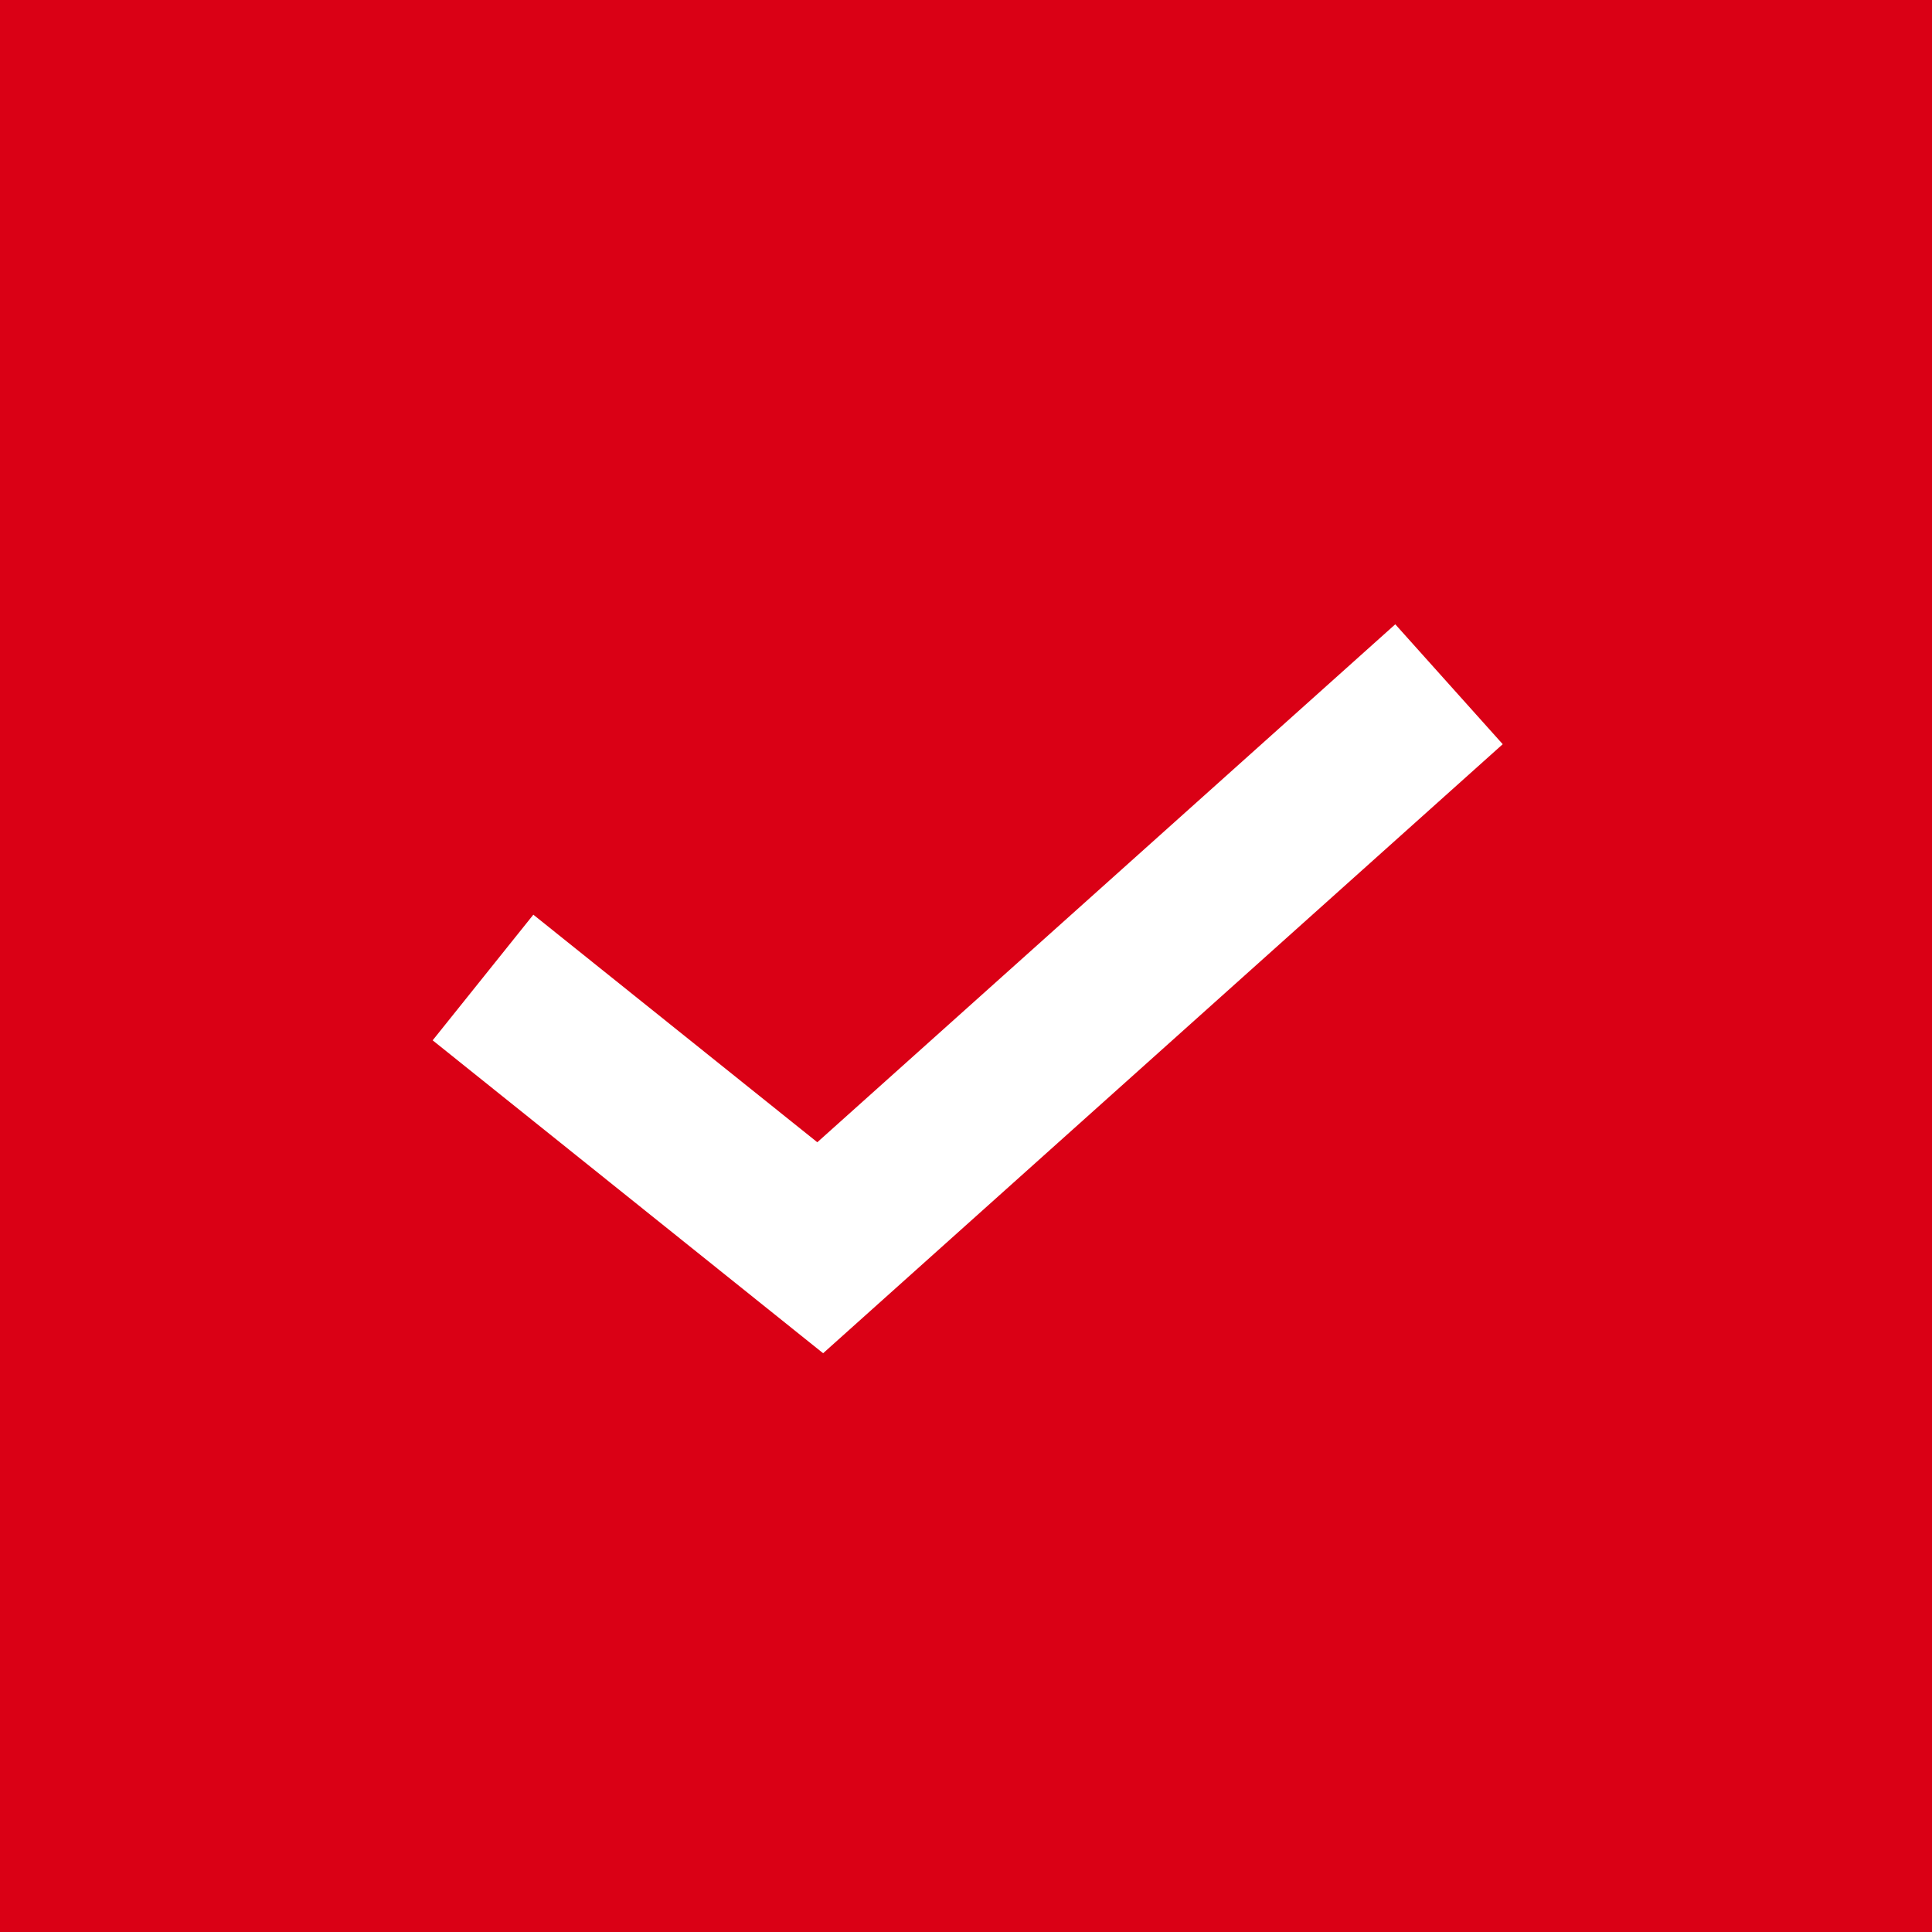 <svg id="구성_요소_170_1" data-name="구성 요소 170 – 1" xmlns="http://www.w3.org/2000/svg" width="24" height="24" viewBox="0 0 24 24">
  <defs>
    <style>
      .cls-1 {
        fill: none;
        stroke: #fff;
        stroke-width: 2px;
      }
    </style>
  </defs>
  <rect id="사각형_27405" data-name="사각형 27405" width="24" height="24" style="fill:#da0015;"/>
  <path id="패스_7966" data-name="패스 7966" class="cls-1" d="M-17902.016-15302.155l4.189,3.357,7.811-7" transform="translate(17908.016 15314.298)"/>
</svg>
